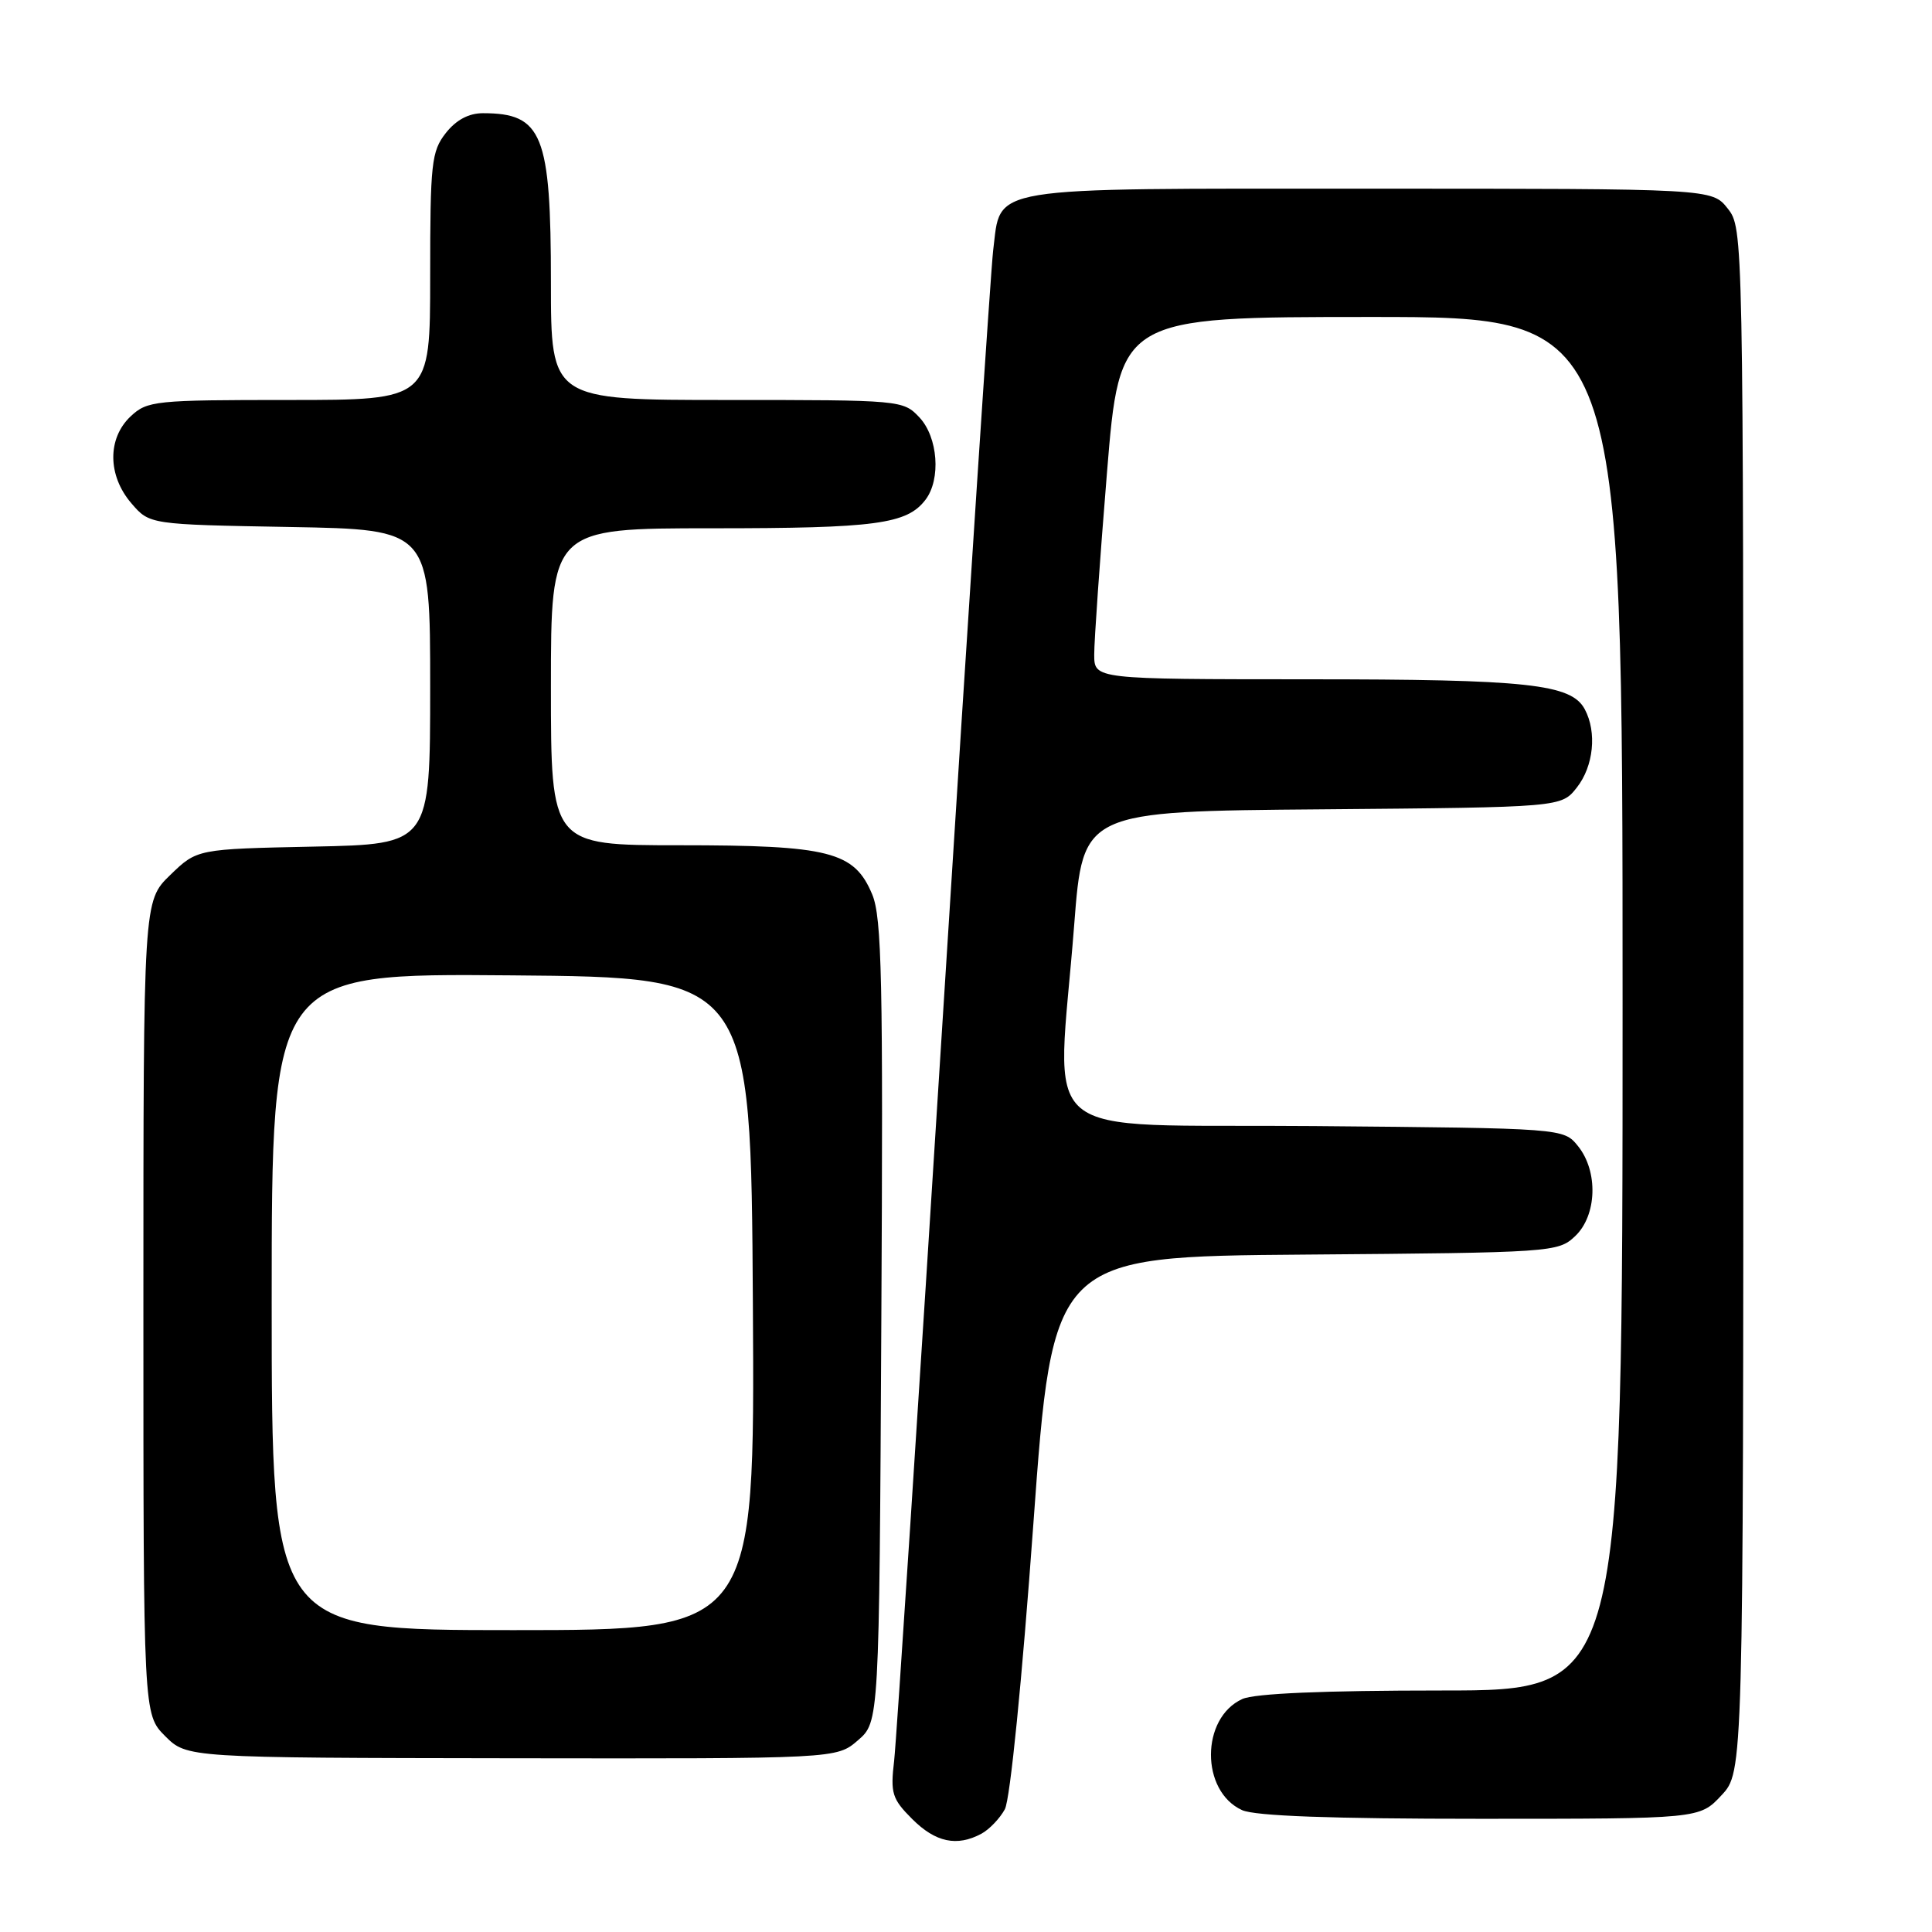 <?xml version="1.0" encoding="UTF-8" standalone="no"?>
<!DOCTYPE svg PUBLIC "-//W3C//DTD SVG 1.1//EN" "http://www.w3.org/Graphics/SVG/1.1/DTD/svg11.dtd" >
<svg xmlns="http://www.w3.org/2000/svg" xmlns:xlink="http://www.w3.org/1999/xlink" version="1.1" viewBox="0 0 256 256">
 <g >
 <path fill="currentColor"
d=" M 130.04 242.98 C 131.09 242.41 132.49 240.95 133.15 239.73 C 133.85 238.43 135.43 222.62 136.92 202.00 C 139.50 166.50 139.50 166.50 172.95 166.24 C 205.67 165.98 206.45 165.93 208.70 163.81 C 211.61 161.08 211.80 155.21 209.09 151.86 C 207.18 149.50 207.18 149.50 174.09 149.21 C 136.27 148.88 140.05 152.06 142.34 122.50 C 143.50 107.50 143.50 107.50 175.19 107.24 C 206.88 106.97 206.88 106.97 208.94 104.35 C 211.16 101.53 211.62 97.02 209.99 93.98 C 208.20 90.63 202.45 90.01 173.25 90.01 C 145.00 90.00 145.00 90.00 144.99 86.75 C 144.98 84.96 145.74 74.16 146.67 62.75 C 148.36 42.00 148.36 42.00 181.68 42.00 C 215.00 42.00 215.00 42.00 215.00 133.00 C 215.00 224.00 215.00 224.00 191.05 224.00 C 175.37 224.00 166.24 224.39 164.61 225.13 C 159.09 227.65 159.07 237.34 164.58 239.85 C 166.29 240.63 176.42 241.00 196.15 241.00 C 225.20 241.00 225.20 241.00 228.10 237.89 C 231.00 234.79 231.00 234.79 231.00 132.53 C 231.00 30.59 230.99 30.26 228.93 27.63 C 226.85 25.00 226.85 25.00 181.43 25.00 C 129.95 25.00 132.69 24.55 131.60 33.18 C 131.30 35.56 128.34 80.47 125.04 133.00 C 121.73 185.53 118.78 230.65 118.48 233.29 C 117.97 237.62 118.20 238.36 120.88 241.04 C 123.97 244.12 126.79 244.72 130.04 242.98 Z  M 113.67 230.61 C 116.50 228.17 116.50 228.17 116.78 175.14 C 117.03 129.84 116.85 121.57 115.57 118.51 C 113.20 112.83 109.92 112.00 90.03 112.00 C 73.00 112.00 73.00 112.00 73.00 91.00 C 73.00 70.00 73.00 70.00 94.43 70.00 C 116.08 70.00 120.18 69.45 122.64 66.21 C 124.70 63.49 124.29 57.94 121.83 55.31 C 119.67 53.02 119.41 53.00 96.33 53.00 C 73.00 53.00 73.00 53.00 73.00 37.45 C 73.00 17.79 71.88 15.00 63.99 15.00 C 62.11 15.00 60.44 15.89 59.07 17.63 C 57.17 20.06 57.00 21.59 57.00 36.63 C 57.00 53.00 57.00 53.00 38.31 53.00 C 20.51 53.00 19.52 53.10 17.31 55.17 C 14.21 58.09 14.25 63.02 17.41 66.69 C 19.82 69.50 19.82 69.50 38.41 69.83 C 57.00 70.16 57.00 70.16 57.00 91.01 C 57.00 111.86 57.00 111.86 41.55 112.18 C 26.11 112.50 26.11 112.50 22.55 115.95 C 19.00 119.39 19.00 119.39 19.00 173.27 C 19.00 227.15 19.00 227.15 21.88 230.04 C 24.77 232.92 24.77 232.92 67.81 232.98 C 110.85 233.04 110.85 233.04 113.67 230.61 Z  M 36.00 172.49 C 36.00 128.97 36.00 128.97 67.75 129.24 C 99.50 129.50 99.50 129.50 99.76 172.75 C 100.02 216.00 100.02 216.00 68.01 216.00 C 36.00 216.00 36.00 216.00 36.00 172.49 Z "/>
</g>
</svg>